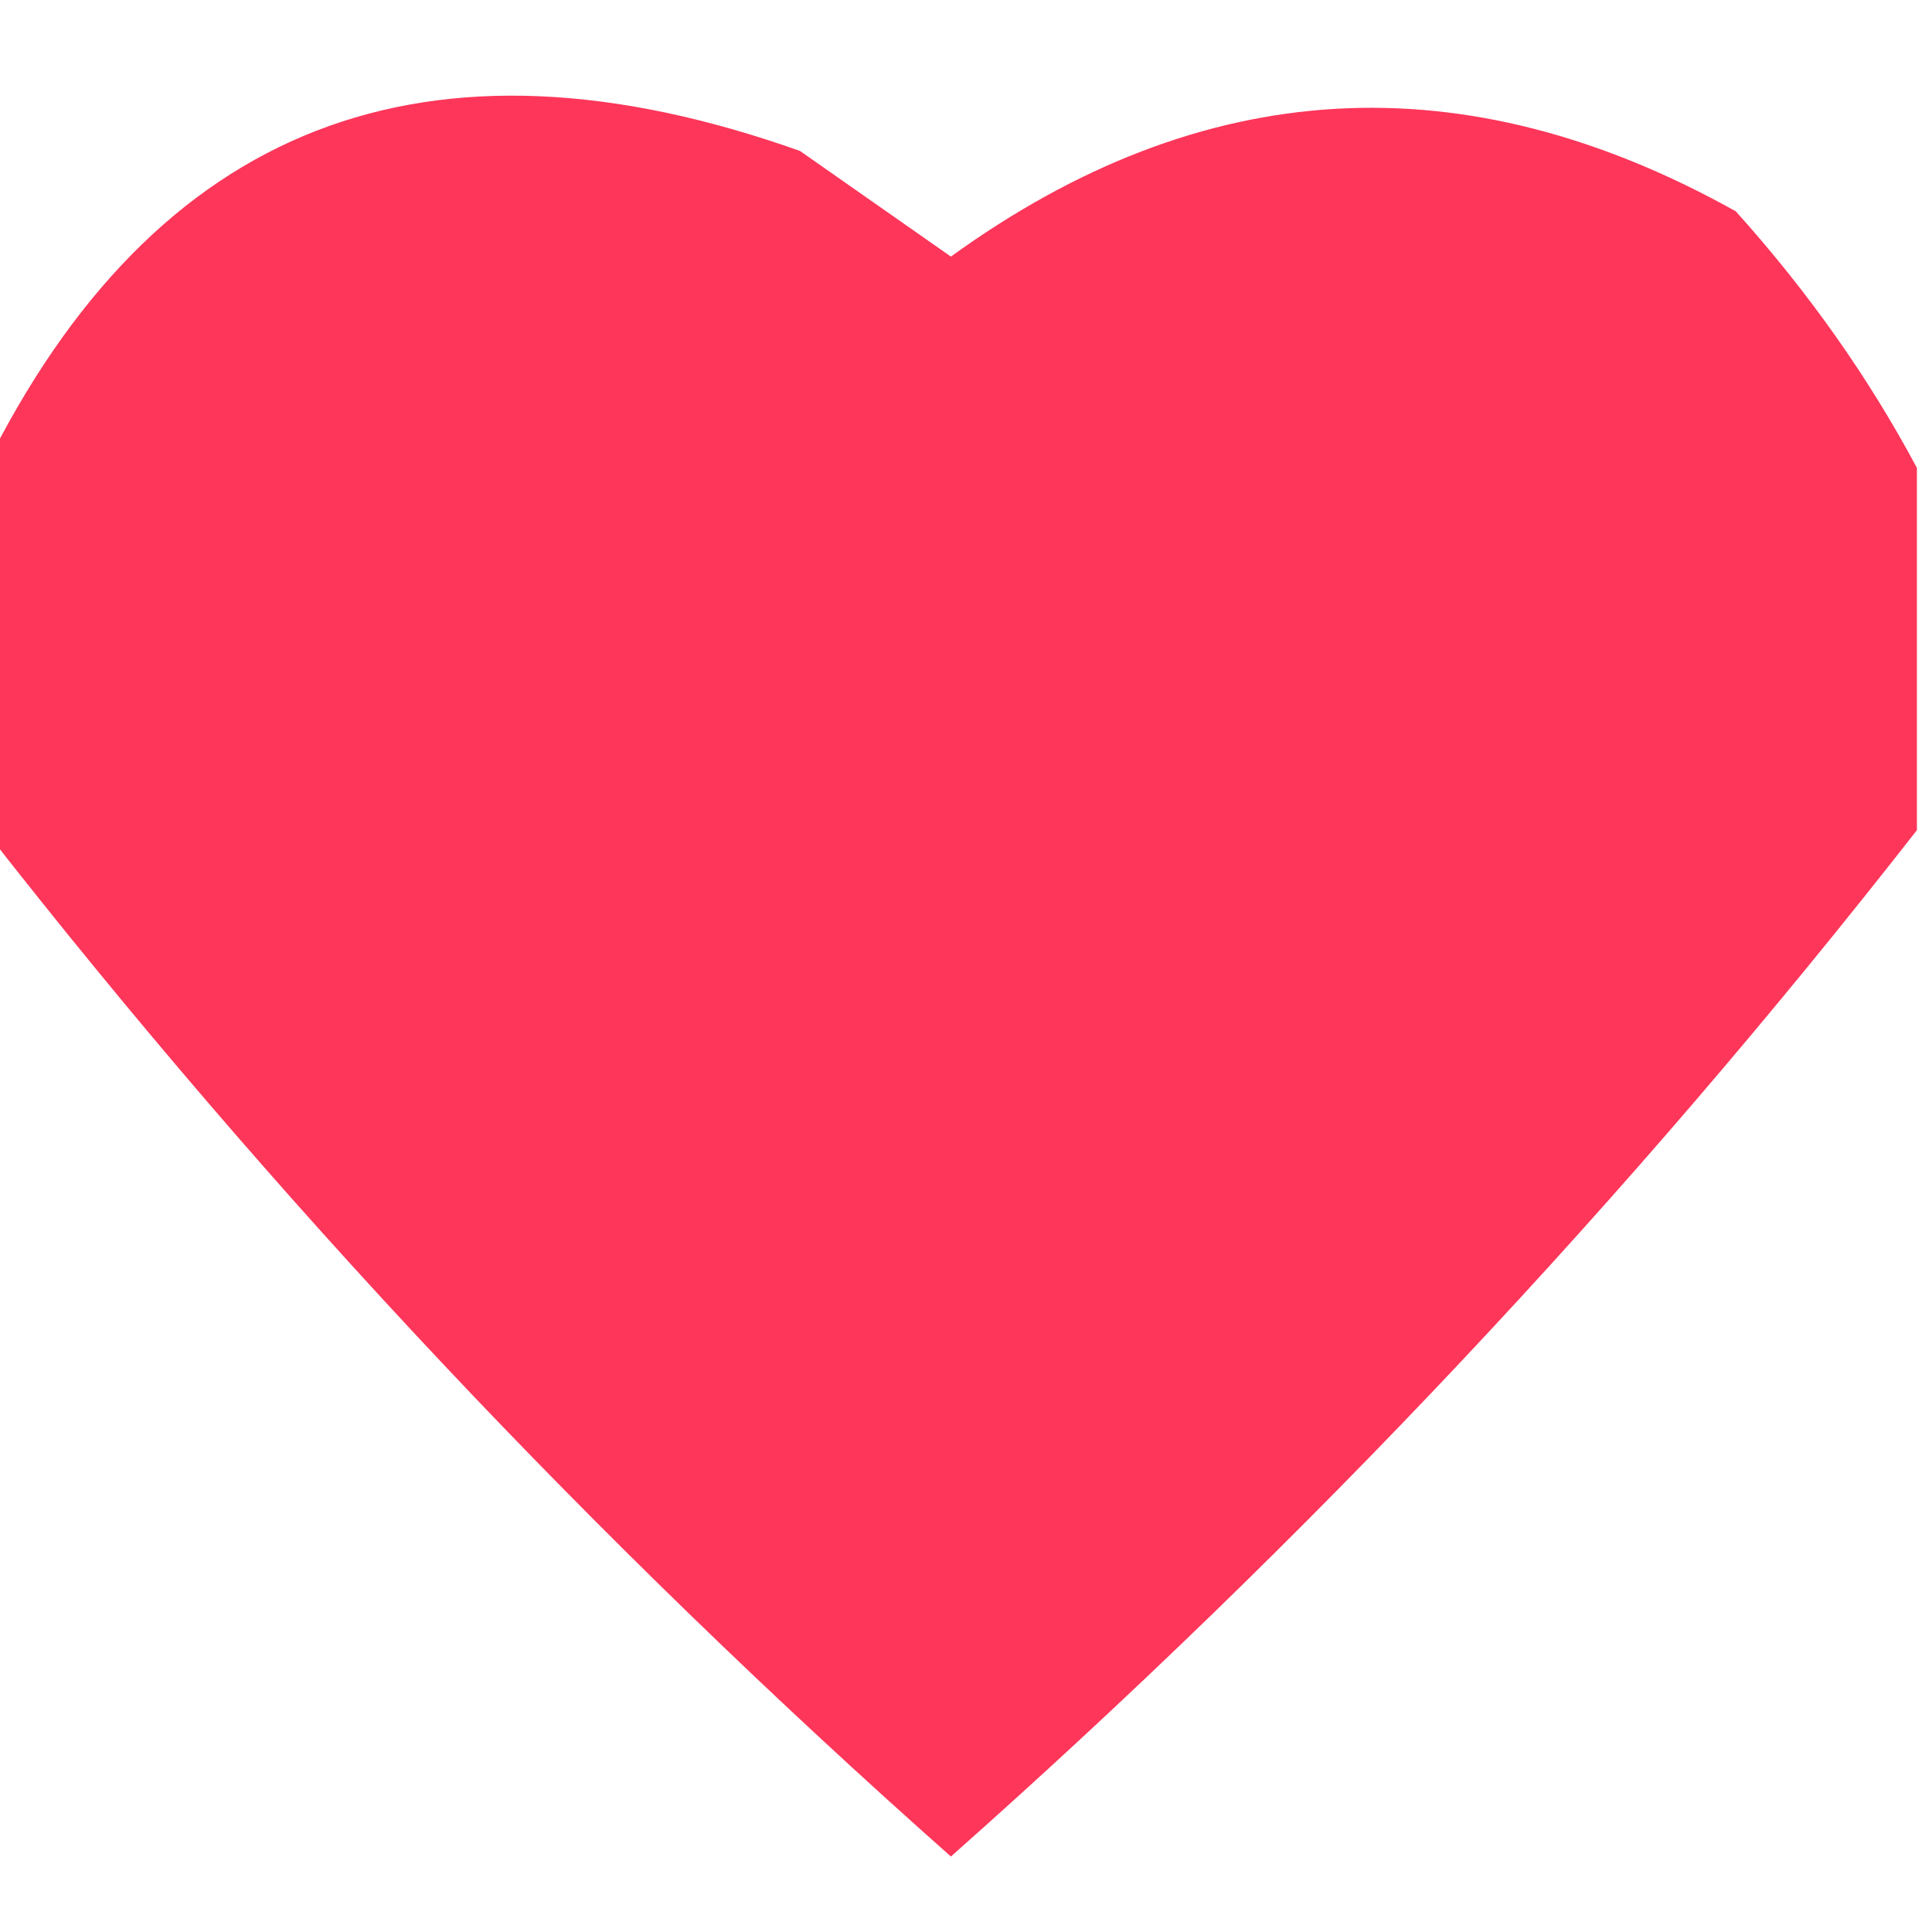 <?xml version="1.0" encoding="UTF-8"?>
<!DOCTYPE svg PUBLIC "-//W3C//DTD SVG 1.1//EN" "http://www.w3.org/Graphics/SVG/1.1/DTD/svg11.dtd">
<svg xmlns="http://www.w3.org/2000/svg" version="1.1" width="64px" height="64px" style="shape-rendering:geometricPrecision; text-rendering:geometricPrecision; image-rendering:optimizeQuality; fill-rule:evenodd; clip-rule:evenodd" xmlns:xlink="http://www.w3.org/1999/xlink">
<g><path style="opacity:0.966" fill="#fd3055" d="M 63.5,15.5 C 63.5,19.5 63.5,23.5 63.5,27.5C 53.979,39.694 43.312,51.028 31.5,61.5C 19.688,51.028 9.021,39.694 -0.5,27.5C -0.5,23.5 -0.5,19.5 -0.5,15.5C 5.133,4.111 14.133,0.611 26.5,5C 28.167,6.167 29.833,7.333 31.5,8.5C 39.831,2.473 48.498,1.973 57.5,7C 59.902,9.671 61.902,12.505 63.5,15.5 Z"/></g>
</svg>
